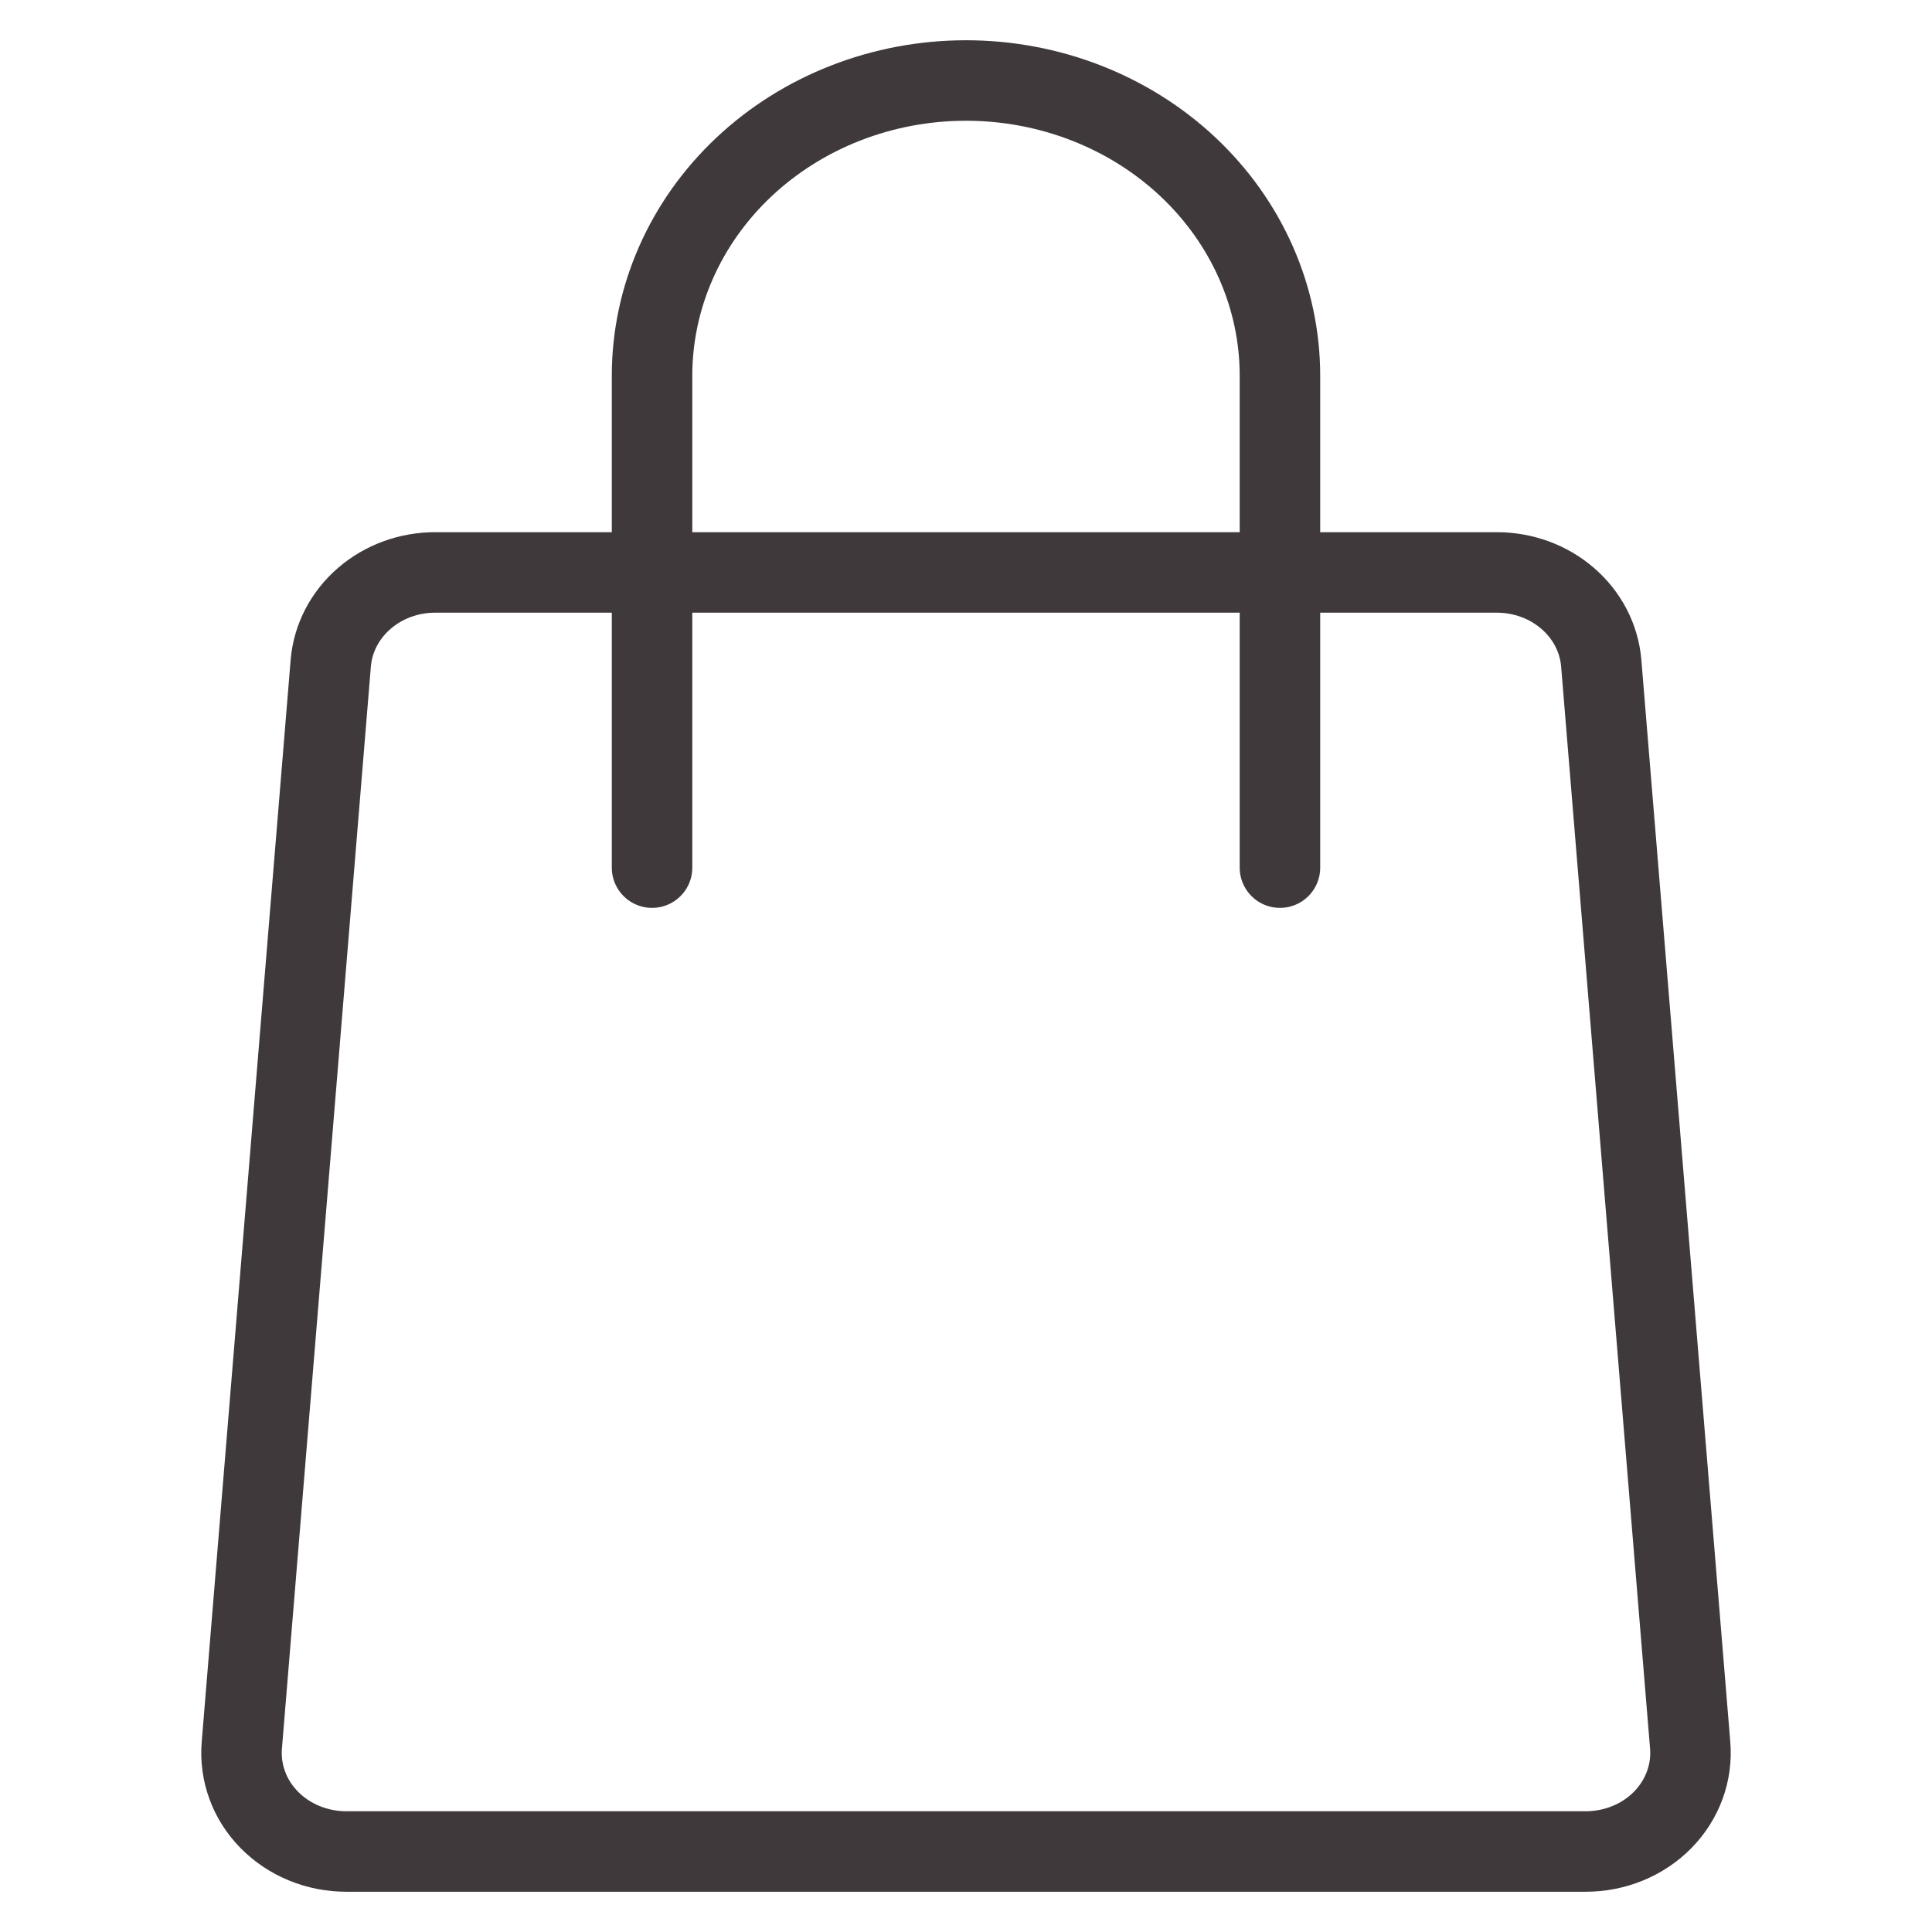 <svg width="24" height="24" viewBox="0 0 24 24" fill="none" xmlns="http://www.w3.org/2000/svg">
<path d="M8.1 10.778V4.667C8.1 3.694 8.511 2.762 9.242 2.074C9.974 1.386 10.966 1 12 1C13.034 1 14.026 1.386 14.758 2.074C15.489 2.762 15.9 3.694 15.9 4.667V10.778M19.696 23H4.304C4.124 23 3.946 22.966 3.781 22.898C3.617 22.831 3.468 22.732 3.346 22.608C3.224 22.484 3.13 22.338 3.072 22.178C3.013 22.018 2.99 21.849 3.004 21.68L4.109 8.236C4.135 7.929 4.284 7.642 4.525 7.434C4.766 7.225 5.082 7.11 5.409 7.111H18.591C18.918 7.11 19.234 7.225 19.475 7.434C19.716 7.642 19.865 7.929 19.891 8.236L20.996 21.68C21.01 21.849 20.987 22.018 20.928 22.178C20.869 22.338 20.776 22.484 20.654 22.608C20.532 22.732 20.384 22.831 20.219 22.898C20.054 22.966 19.876 23 19.696 23Z" stroke="#40393B" stroke-linecap="round" stroke-linejoin="round"/>
</svg>
